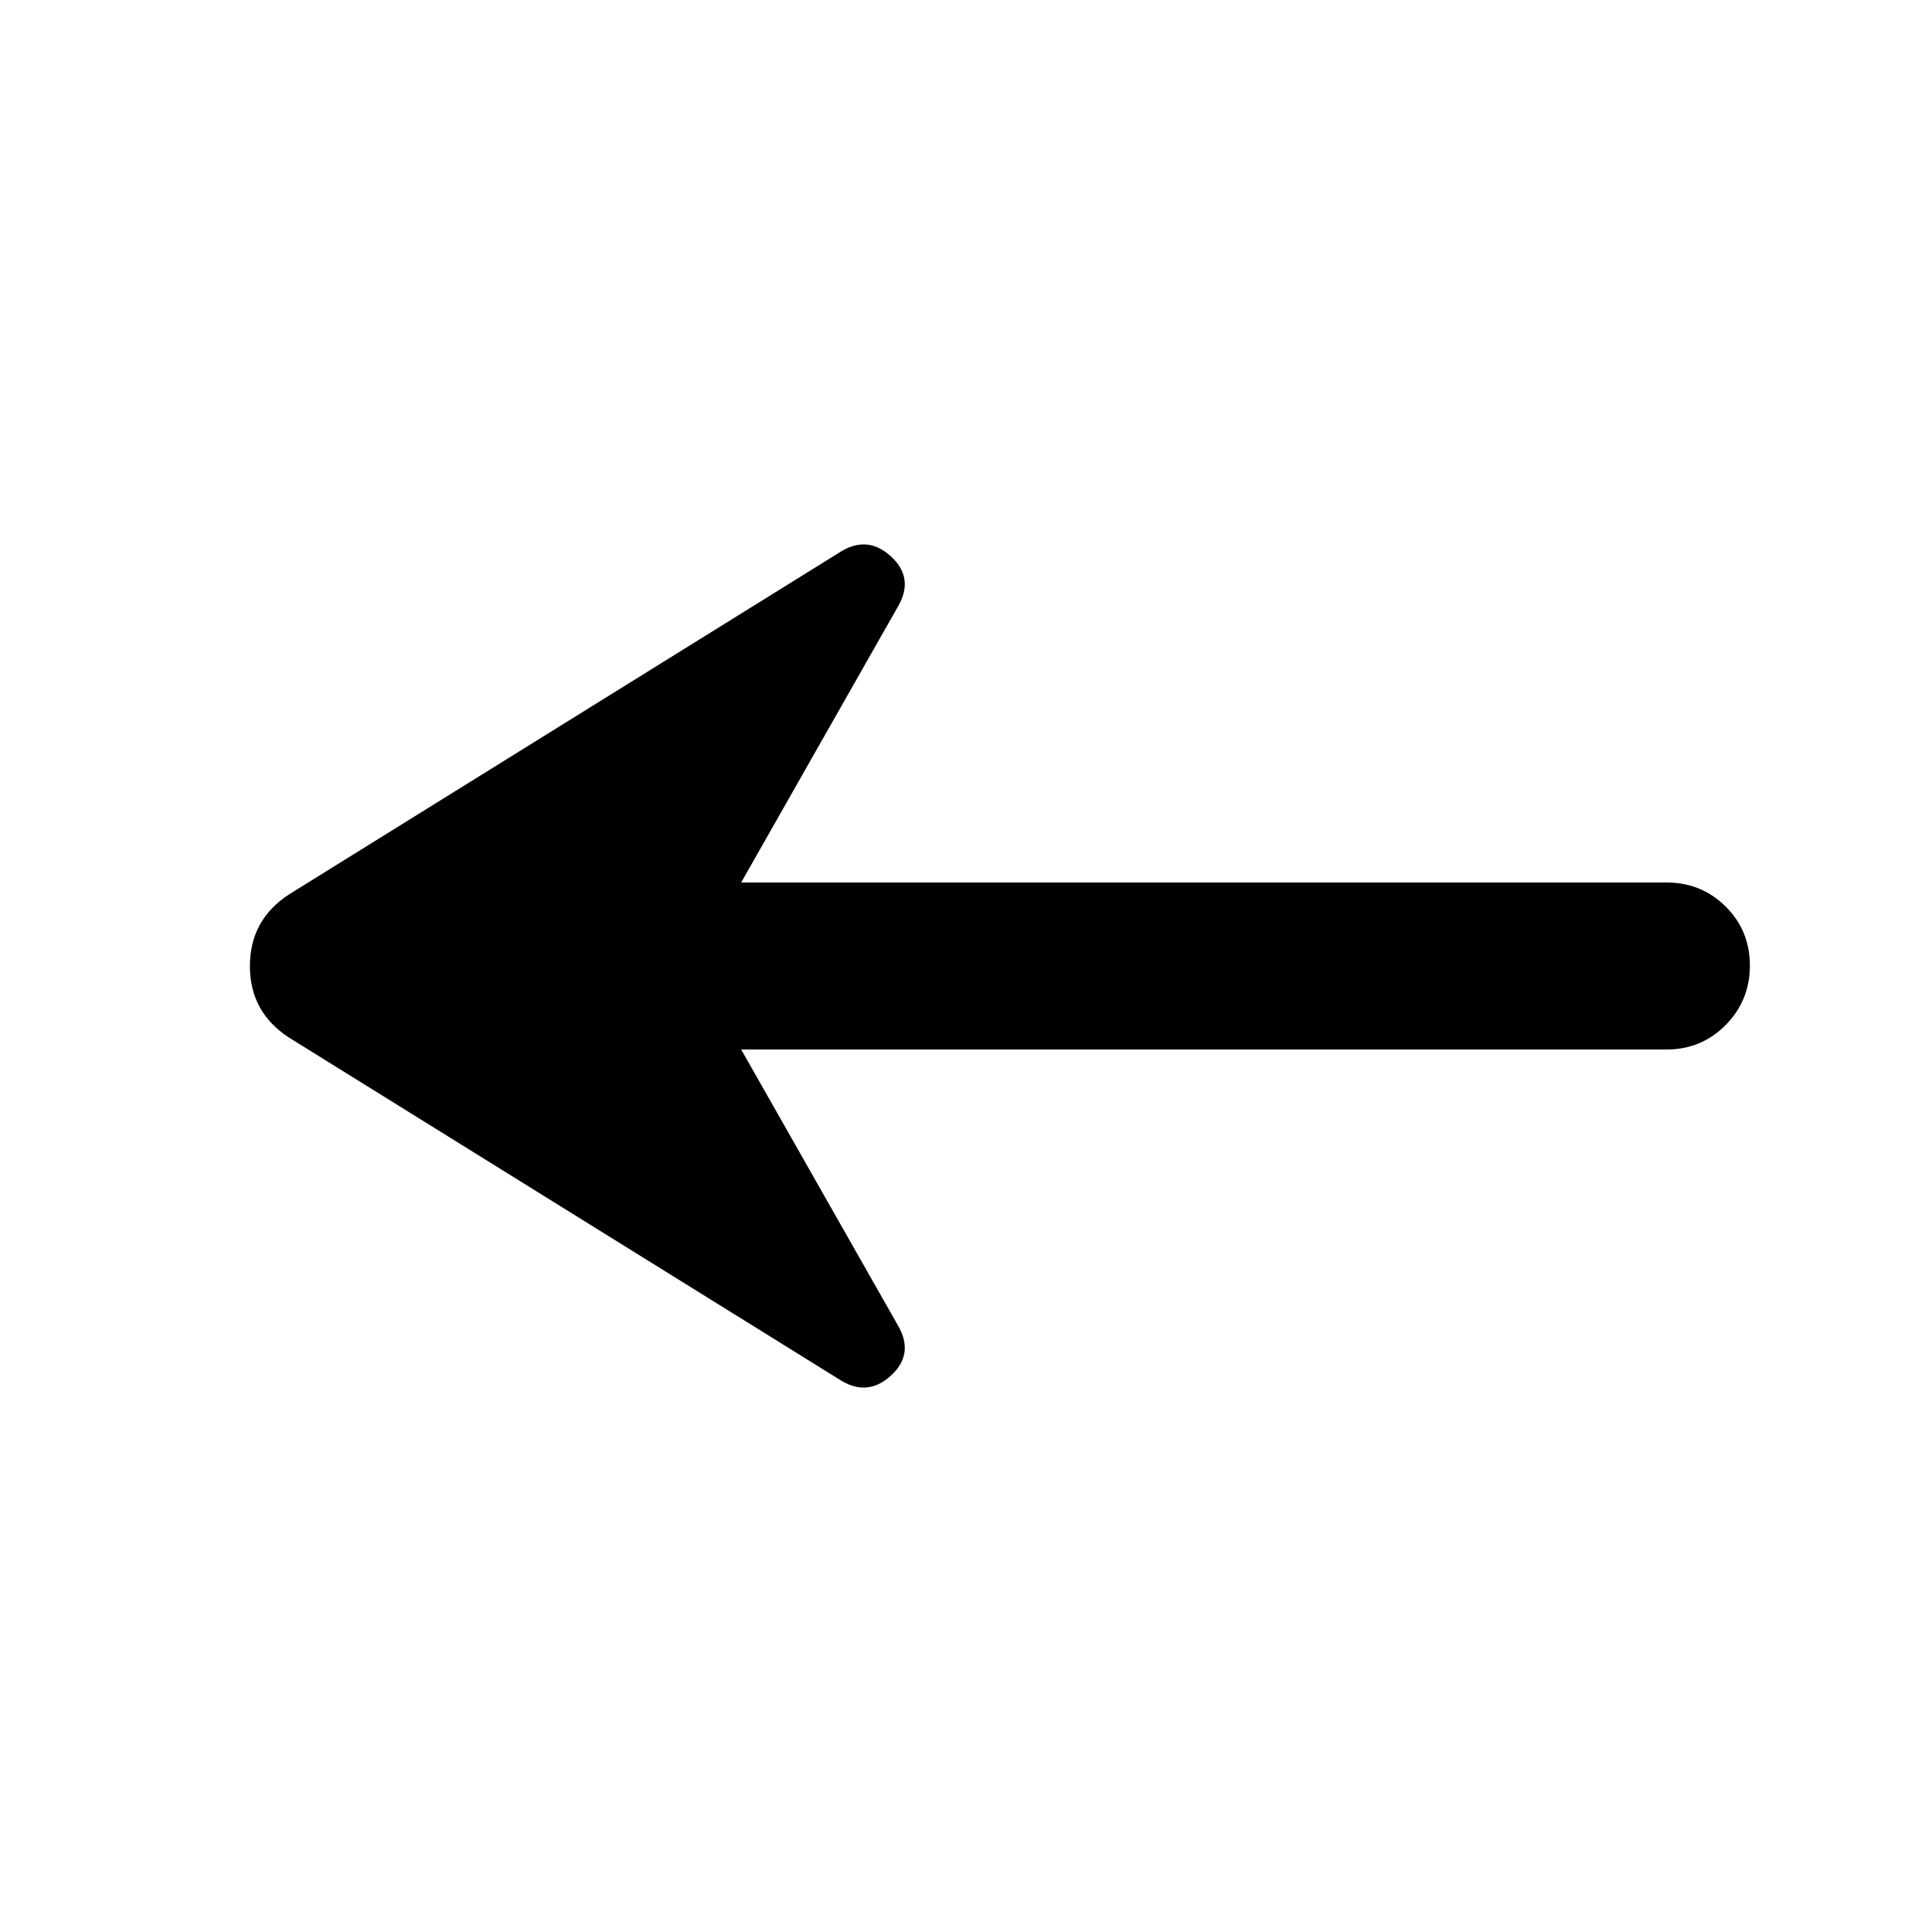 <svg xmlns="http://www.w3.org/2000/svg" height="20" viewBox="0 -960 960 960" width="20"><path d="m368.283-438.5 77.782 136.891q8.479 14.358-3.445 25.212t-25.859 1.658L143.565-444.456q-19.391-12.603-19.391-35.508 0-22.906 19.391-35.58l273.196-169.717q13.935-9.196 25.859 1.658 11.924 10.854 3.445 25.212L368.283-521.5H828q17.452 0 29.476 11.963 12.024 11.964 12.024 29.326 0 17.363-12.024 29.537T828-438.5H368.283Z"/></svg>